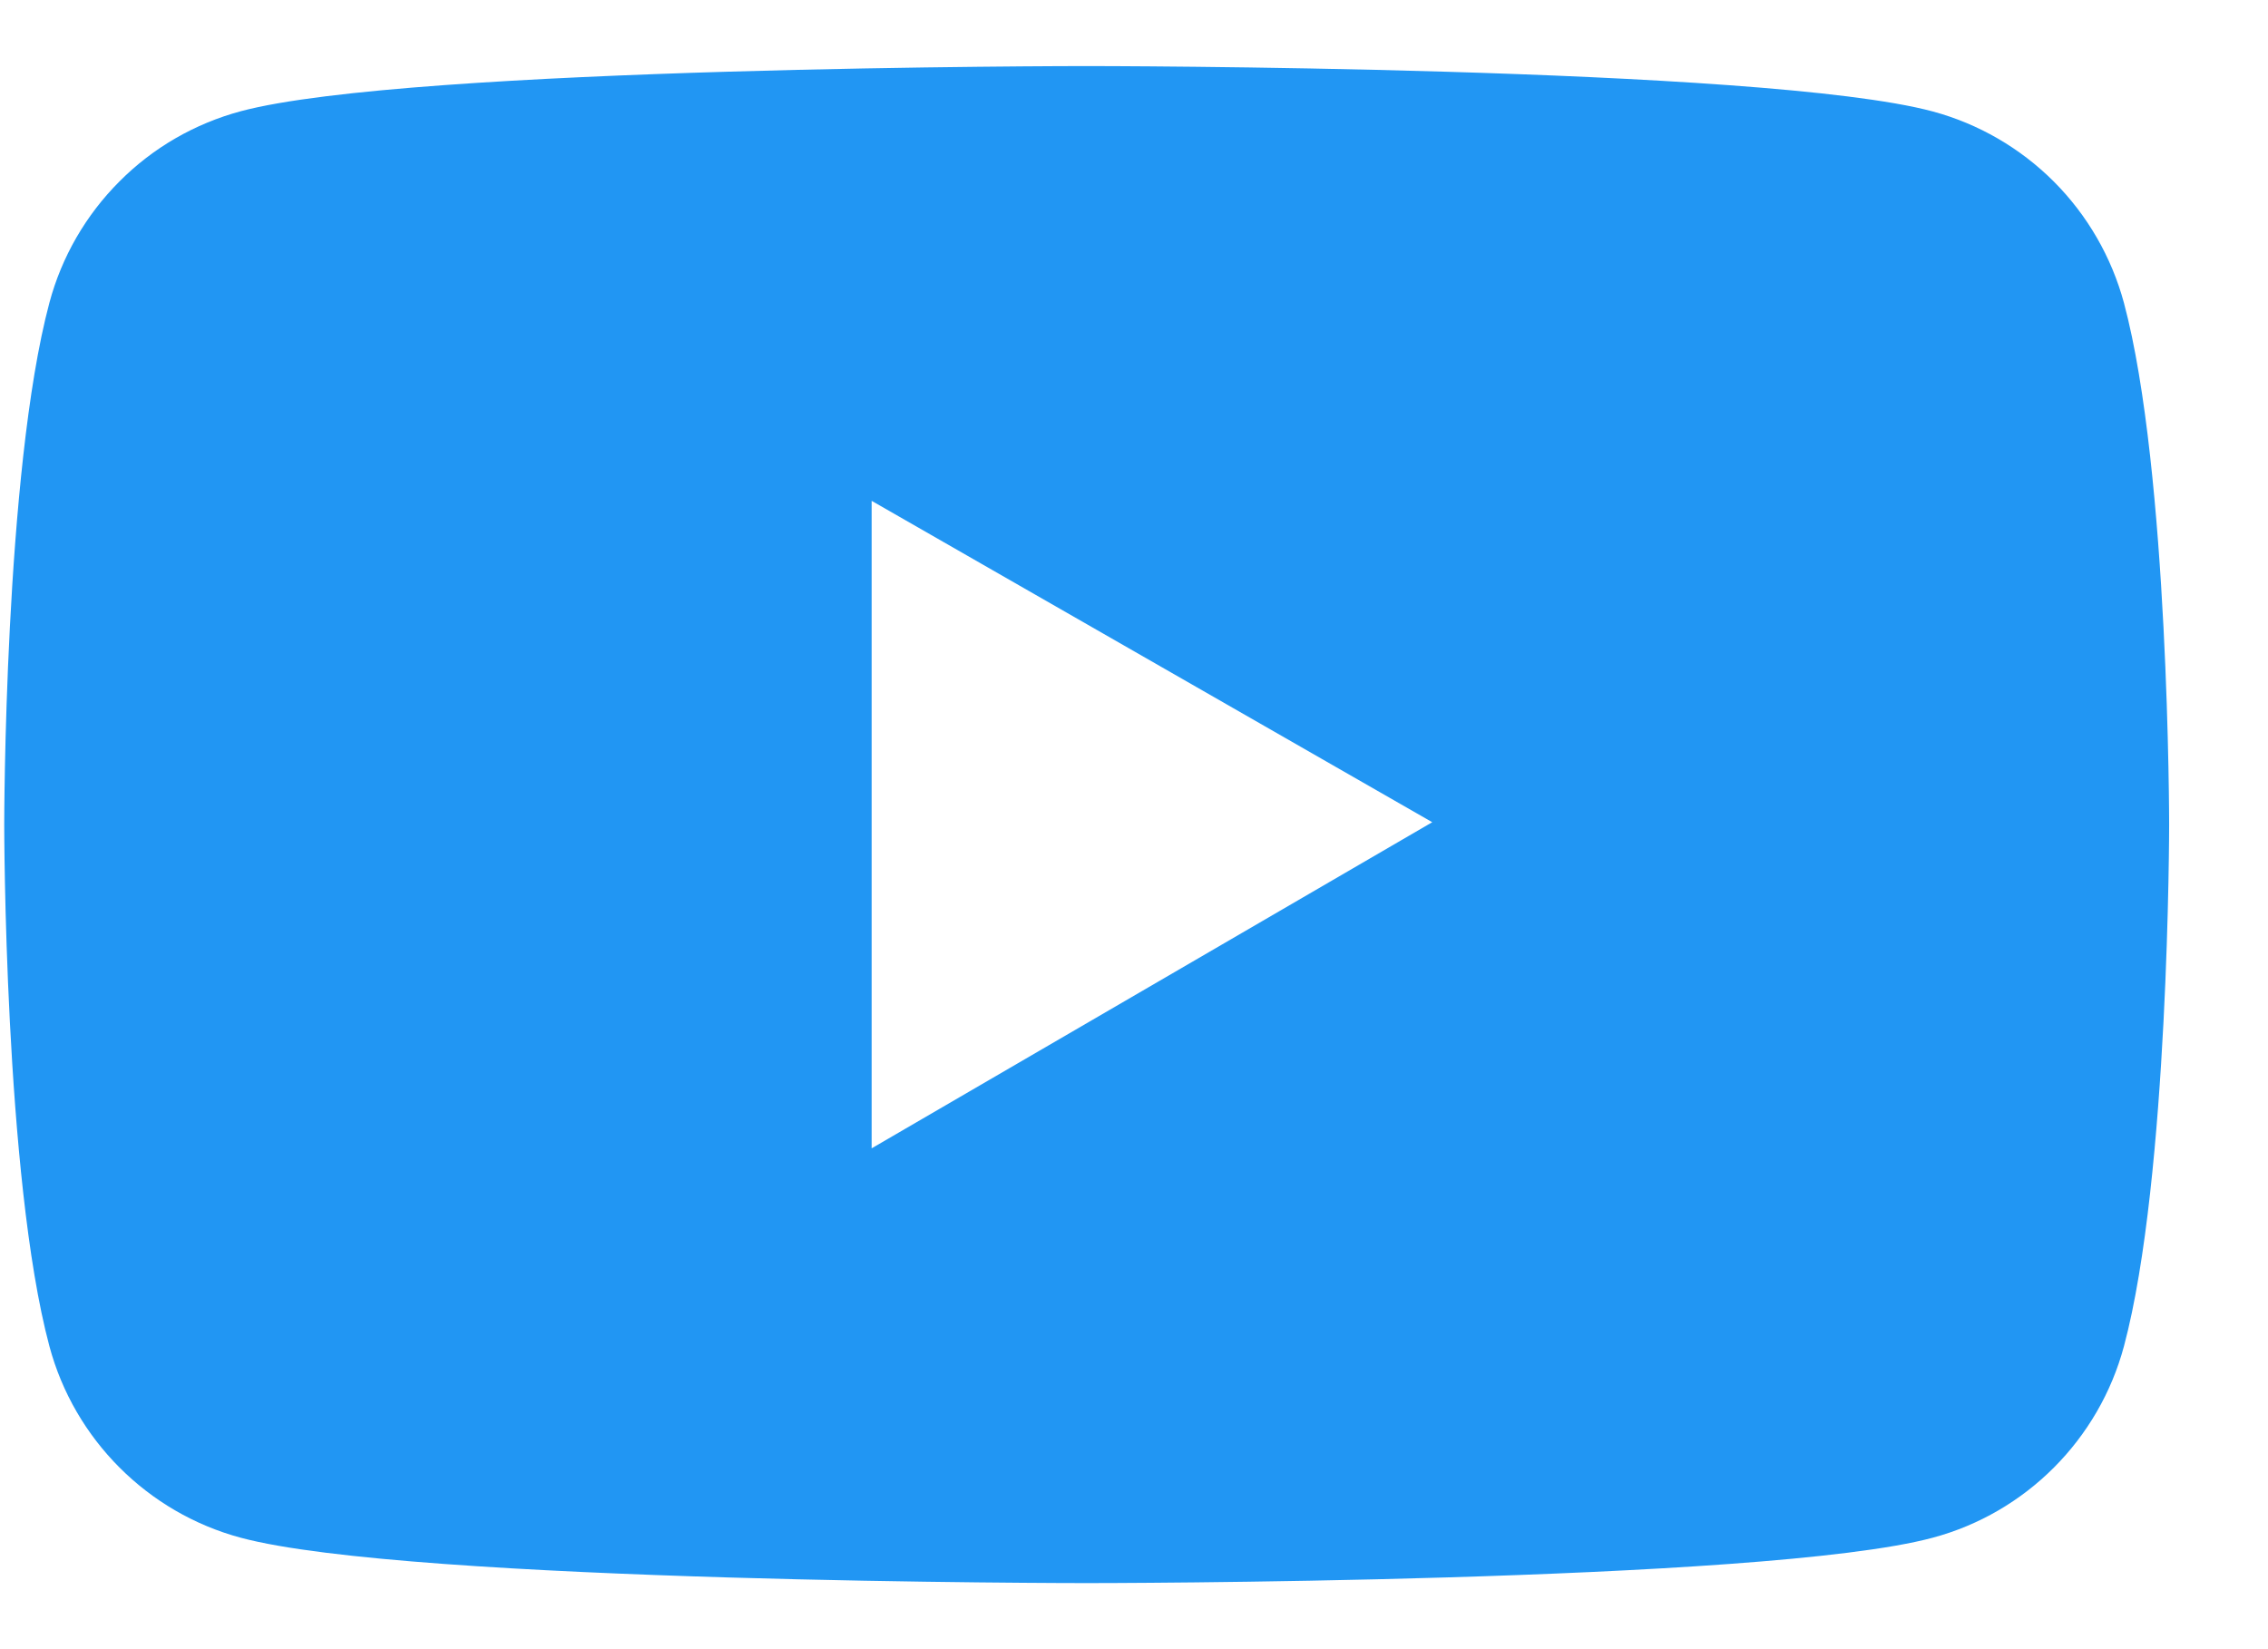 <svg width="22" height="16" viewBox="0 0 22 16" fill="none" xmlns="http://www.w3.org/2000/svg">
<path d="M20.603 2.94C20.483 2.495 20.249 2.089 19.923 1.762C19.597 1.436 19.192 1.201 18.747 1.081C17.108 0.641 10.541 0.641 10.541 0.641C10.541 0.641 3.974 0.641 2.336 1.079C1.89 1.199 1.484 1.433 1.159 1.76C0.833 2.086 0.598 2.492 0.479 2.938C0.041 4.578 0.041 8 0.041 8C0.041 8 0.041 11.422 0.479 13.06C0.721 13.965 1.433 14.677 2.336 14.919C3.974 15.359 10.541 15.359 10.541 15.359C10.541 15.359 17.108 15.359 18.747 14.919C19.651 14.677 20.361 13.965 20.603 13.06C21.041 11.422 21.041 8 21.041 8C21.041 8 21.041 4.578 20.603 2.94ZM8.455 11.141V4.859L13.893 7.977L8.455 11.141Z" fill="#2196F3"/>
</svg>
